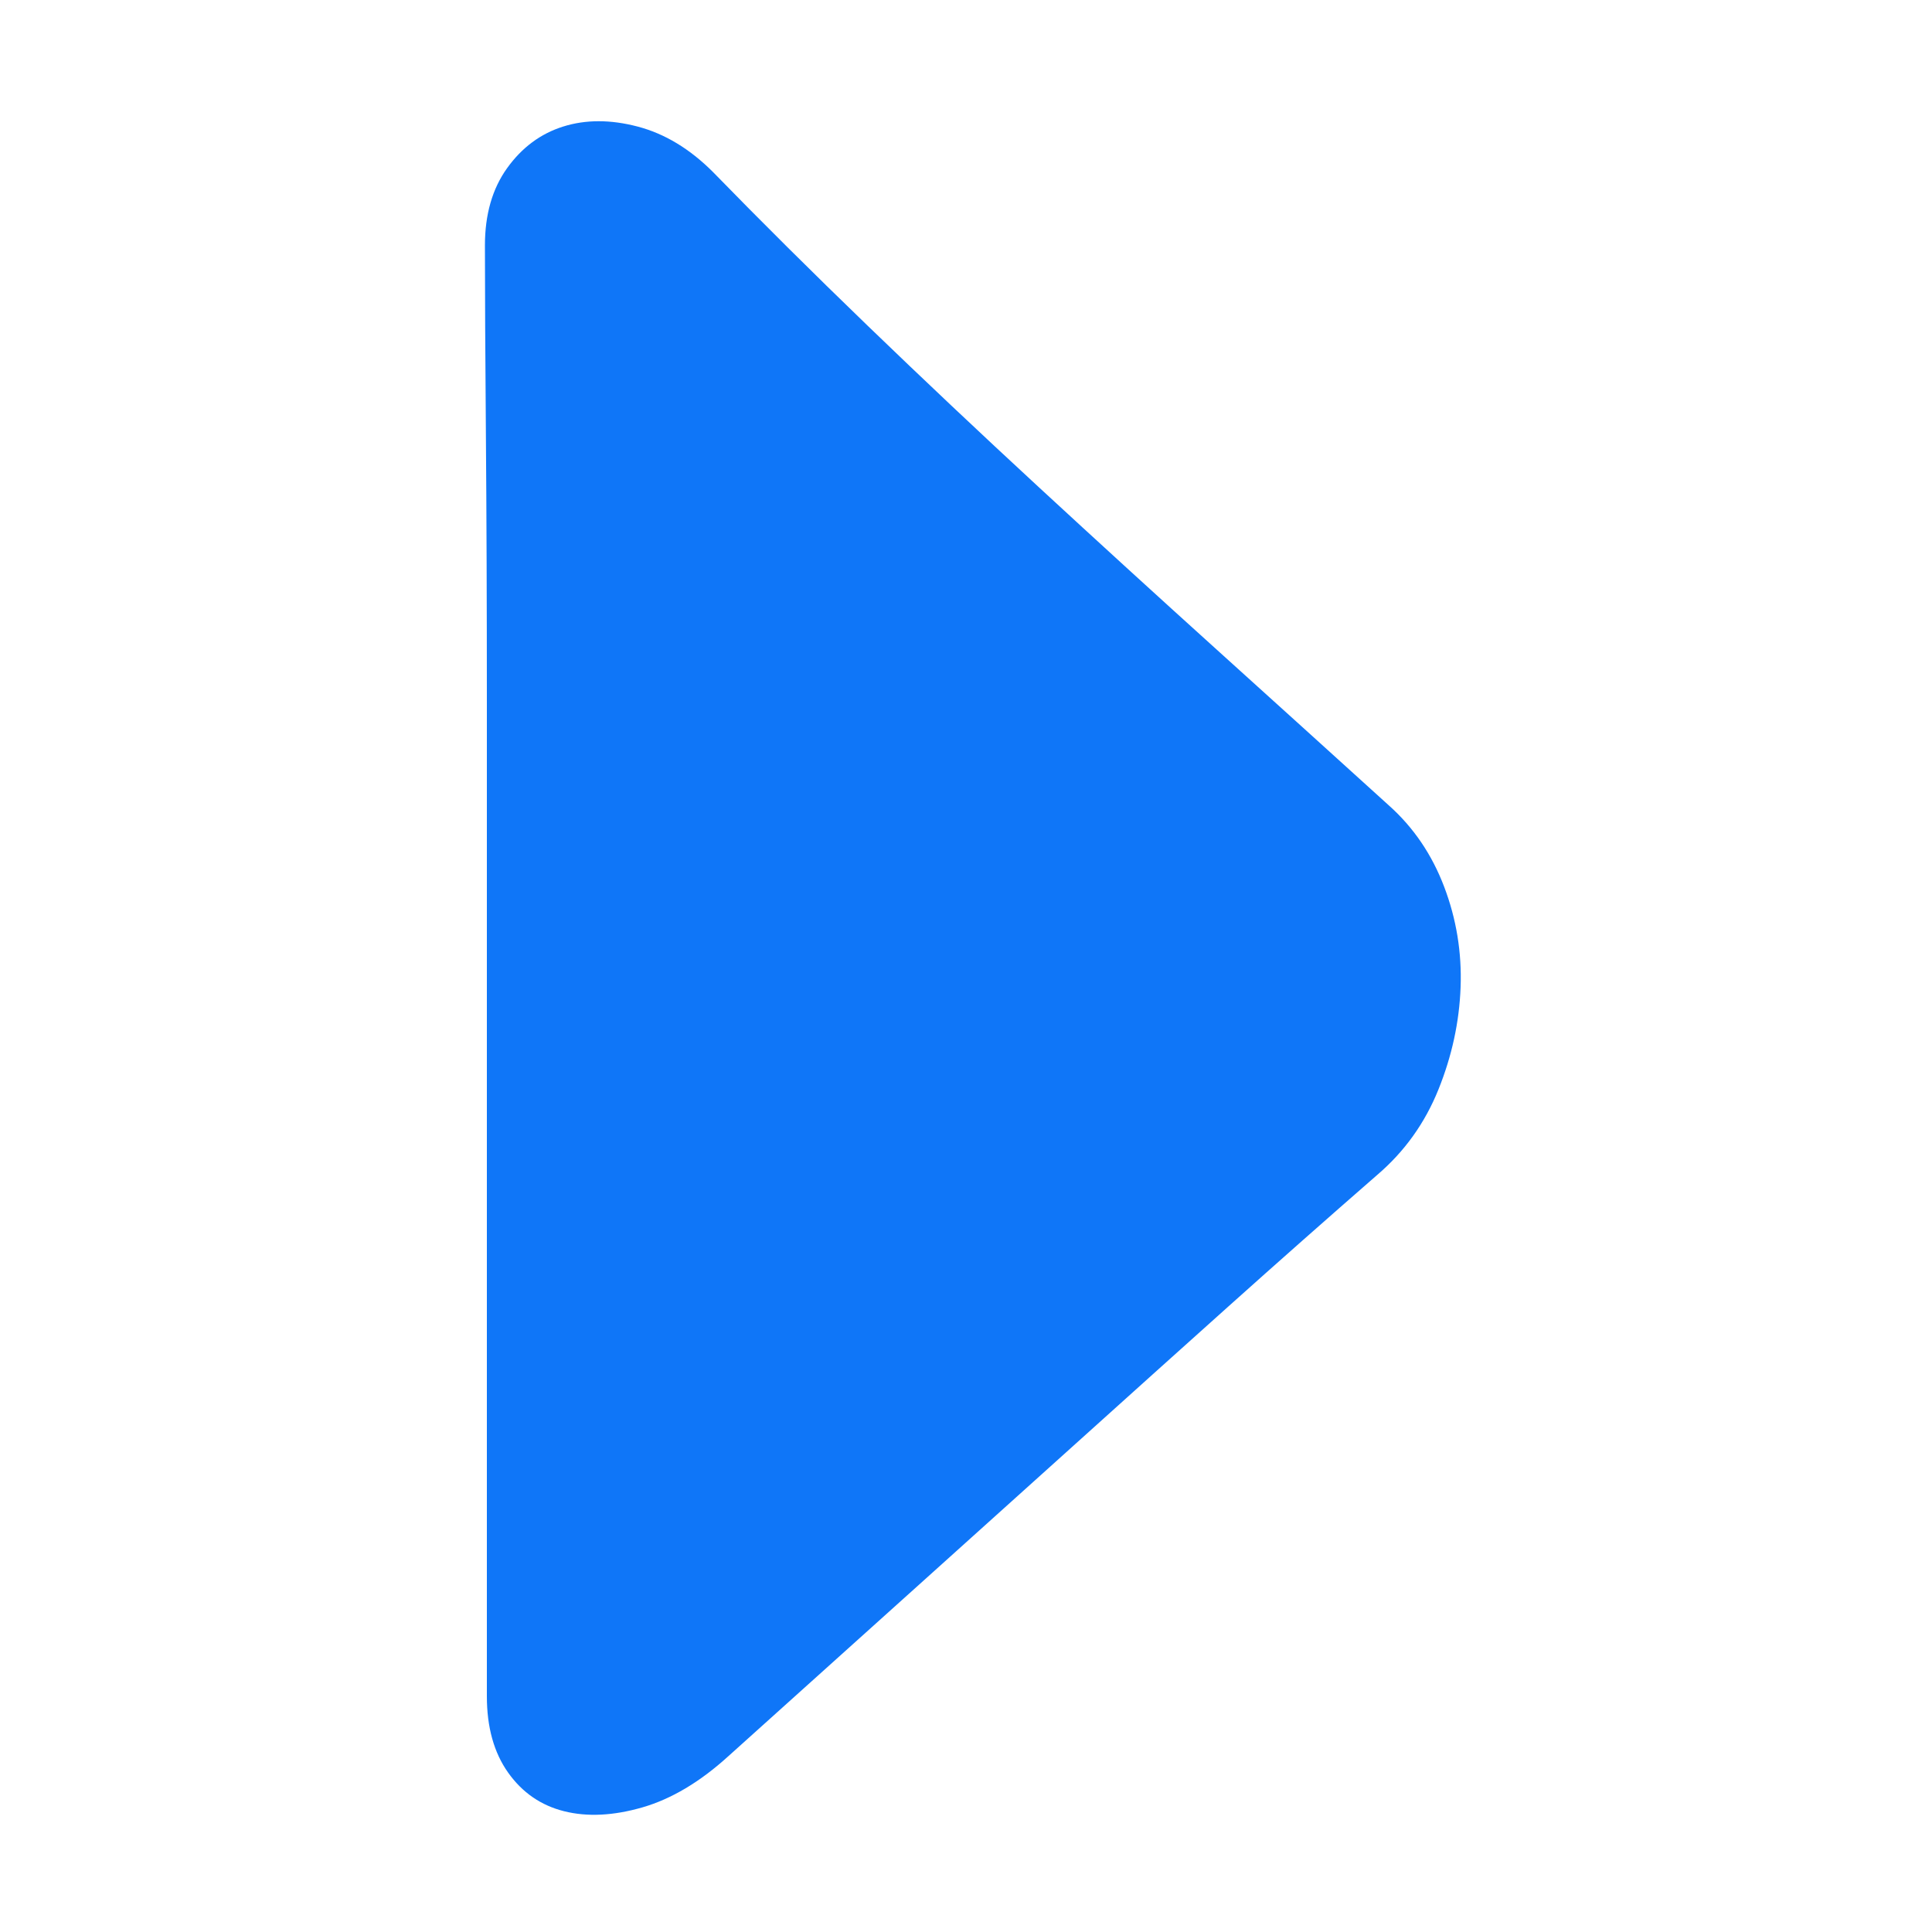 <?xml version="1.0" standalone="no"?><!DOCTYPE svg PUBLIC "-//W3C//DTD SVG 1.1//EN" "http://www.w3.org/Graphics/SVG/1.1/DTD/svg11.dtd"><svg t="1651820161672" class="icon" viewBox="0 0 1024 1024" version="1.1" xmlns="http://www.w3.org/2000/svg" p-id="2822" xmlns:xlink="http://www.w3.org/1999/xlink" width="16" height="16"><defs><style type="text/css">@font-face { font-family: feedback-iconfont; src: url("//at.alicdn.com/t/font_1031158_u69w8yhxdu.woff2?t=1630033759944") format("woff2"), url("//at.alicdn.com/t/font_1031158_u69w8yhxdu.woff?t=1630033759944") format("woff"), url("//at.alicdn.com/t/font_1031158_u69w8yhxdu.ttf?t=1630033759944") format("truetype"); }
</style></defs><path d="M258.048 899.072v-527.36q0-76.8-0.512-141.312t-0.512-100.353q0-24.576 11.776-40.96t29.696-22.016 39.424 0 39.936 24.064q37.888 38.912 81.92 81.408t90.624 85.504 94.209 86.016 91.648 82.944q19.456 17.408 29.184 43.008t8.704 53.248-11.776 54.272-32.256 45.056q-39.936 34.817-79.36 70.144t-80.897 72.704-87.04 78.335-96.768 87.04q-22.528 20.48-45.567 27.136t-41.472 2.048-29.696-20.48-11.264-40.448z" fill="#0f76f8" p-id="2823"></path></svg>